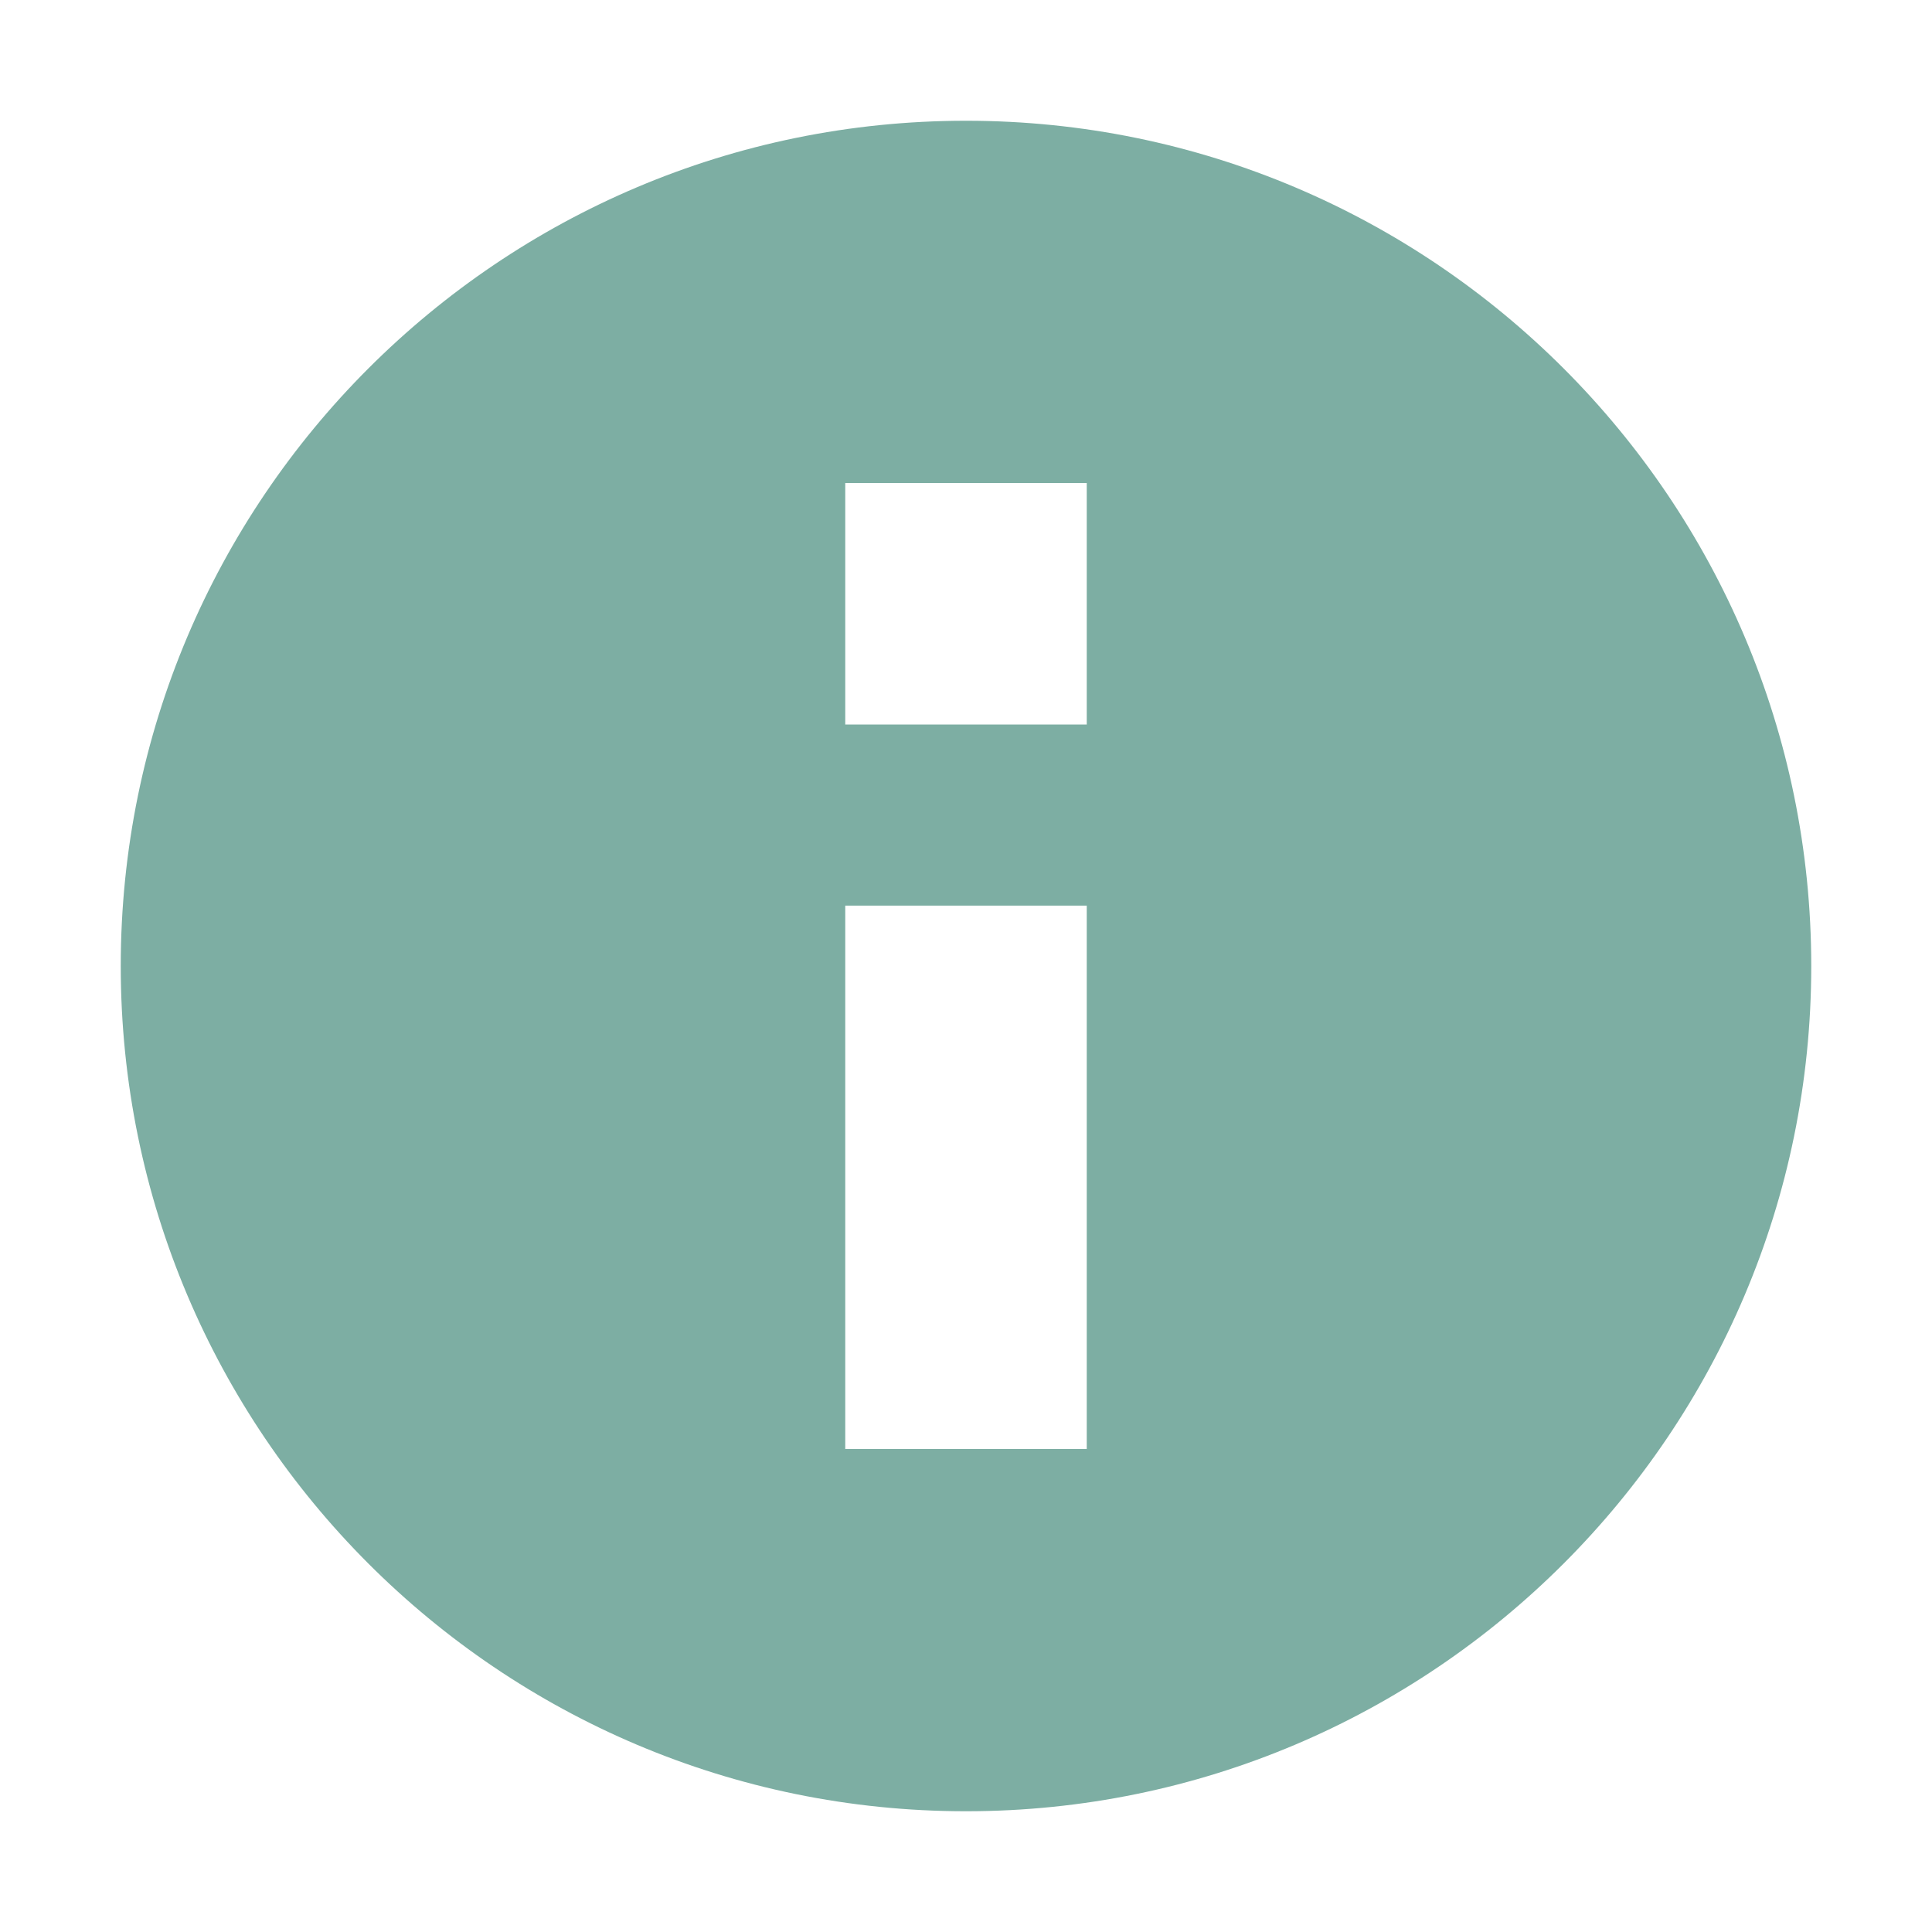 <svg xmlns="http://www.w3.org/2000/svg" fill="none" viewBox="0 0 16 16"><path d="M0 0h24v24H0z"/><path fill="#7daea3" d="M8 1C4.136 1 1 4.136 1 8s3.136 7 7 7 7-3.136 7-7-3.136-7-7-7m1 11H7V7.5h2zm0-6H7V4h2z"/></svg>
